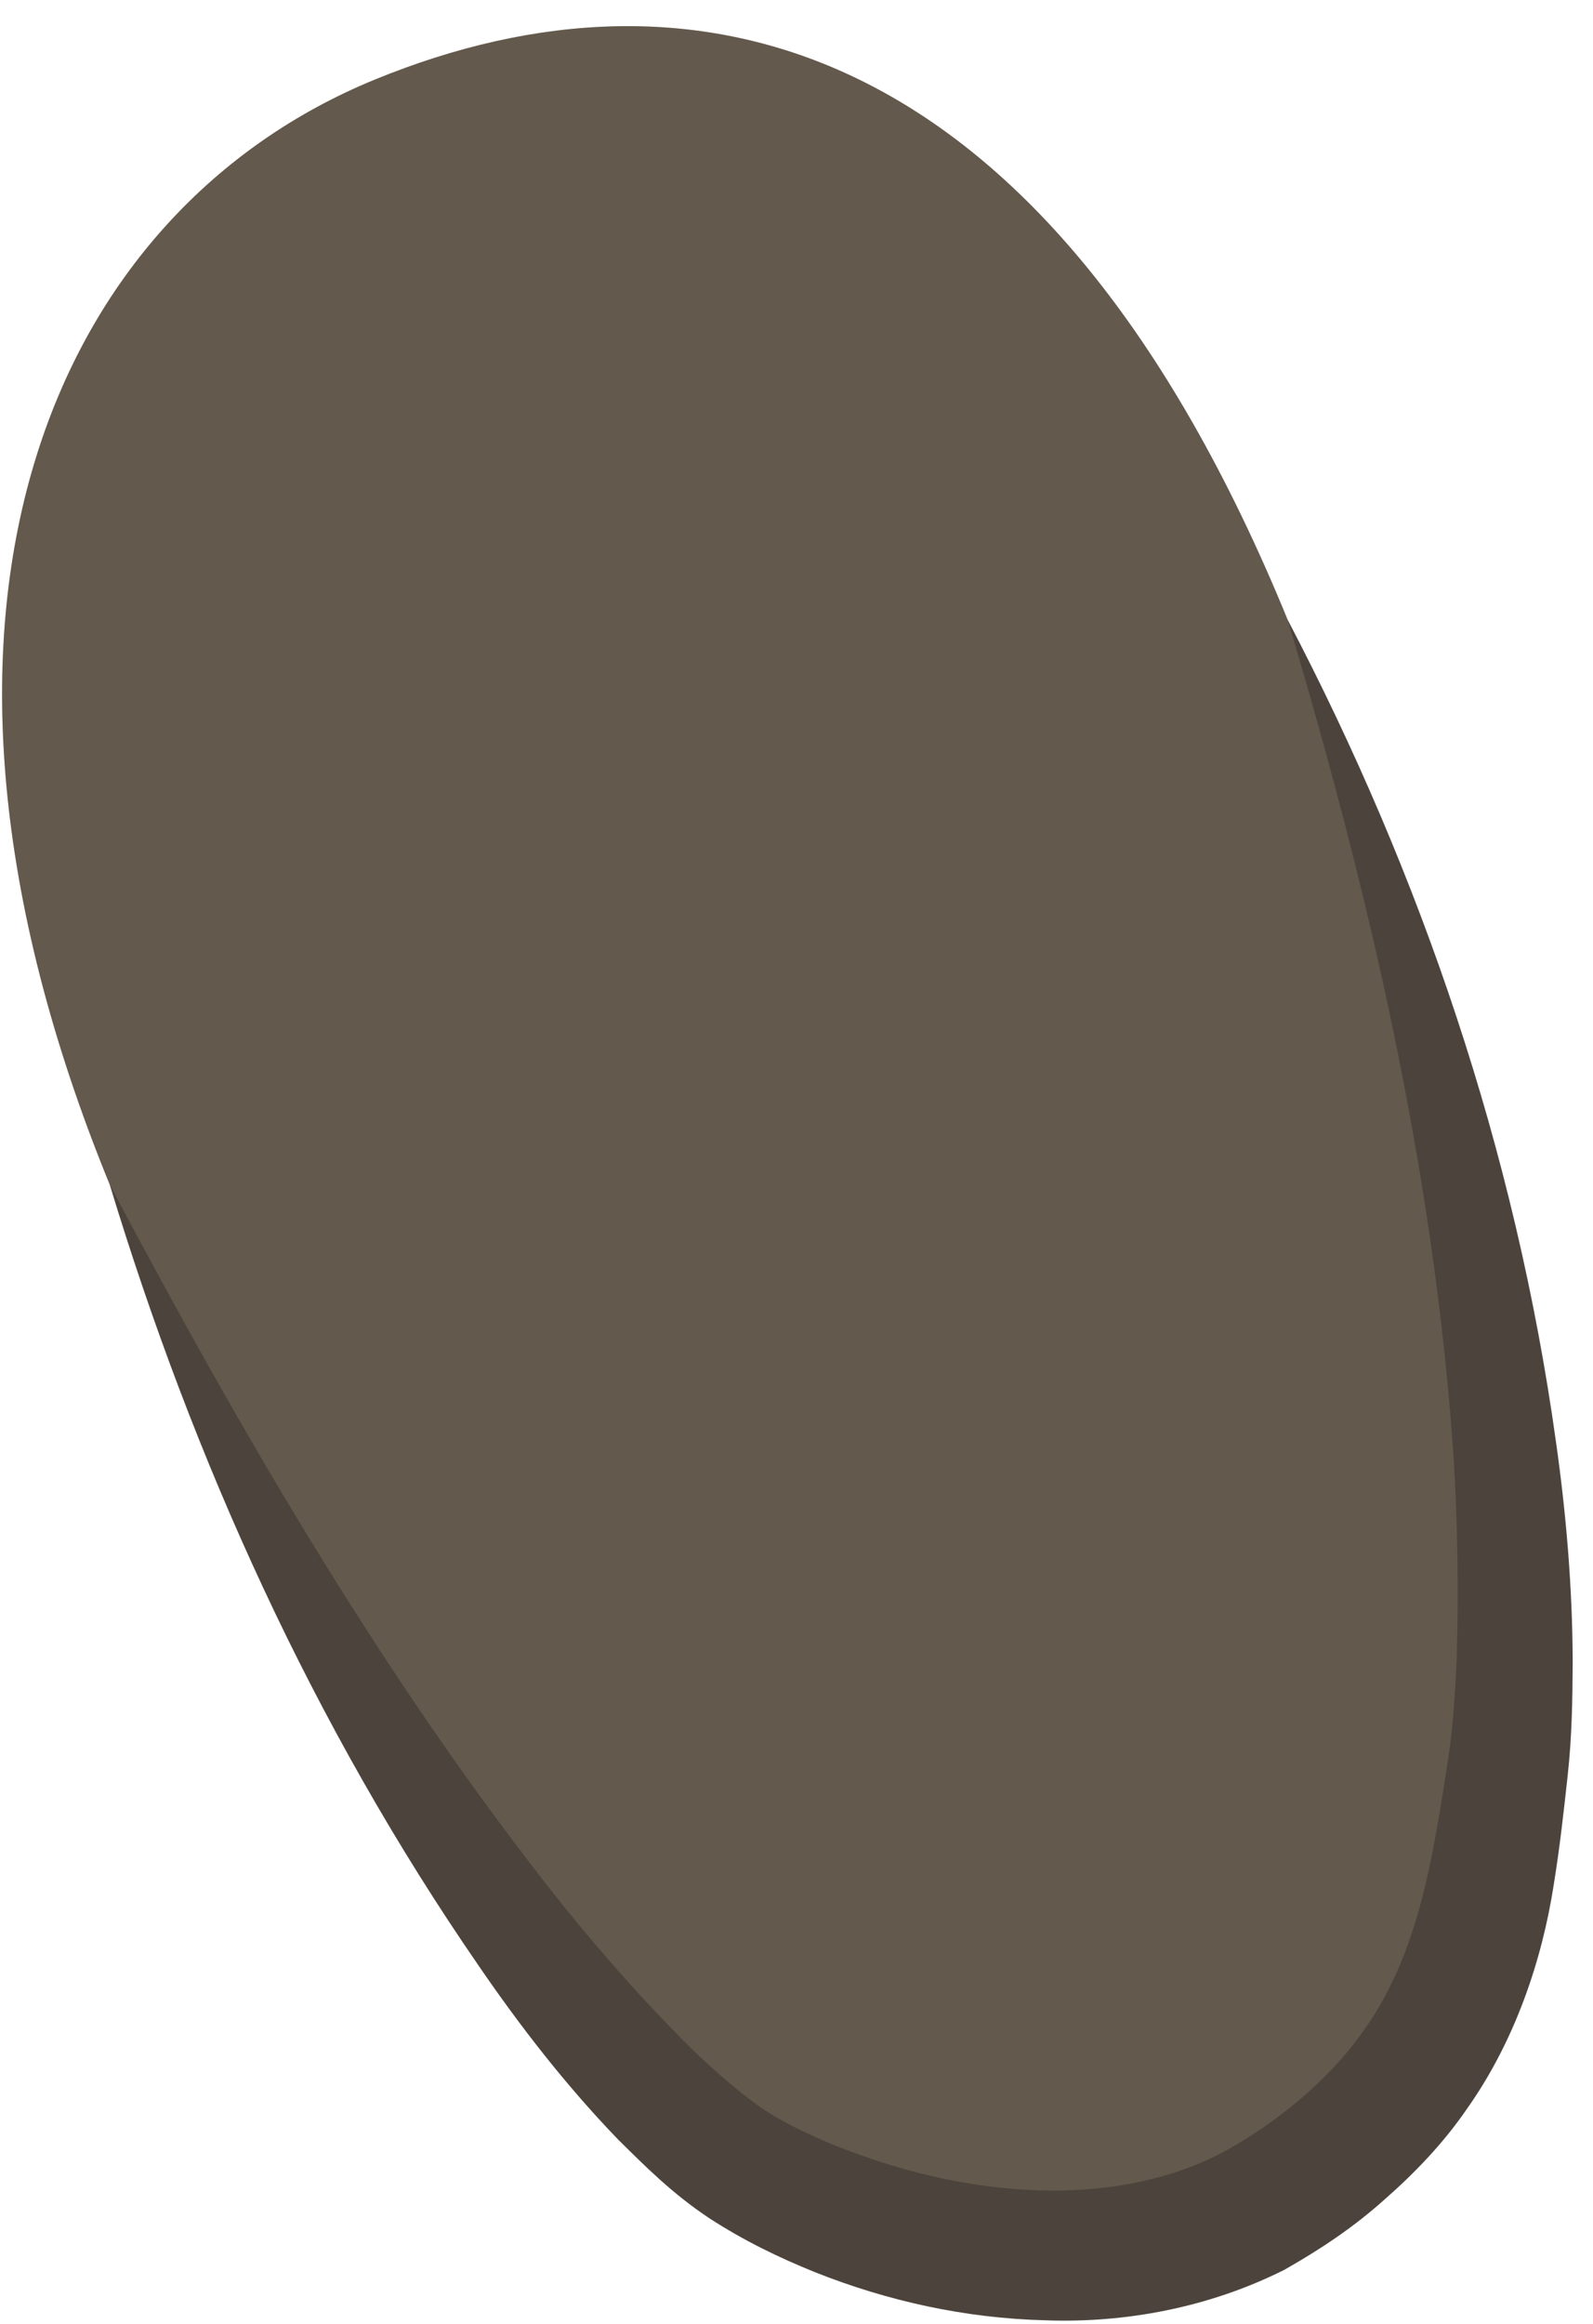 <?xml version="1.0" encoding="UTF-8" standalone="no"?>
<!DOCTYPE svg PUBLIC "-//W3C//DTD SVG 1.1//EN" "http://www.w3.org/Graphics/SVG/1.1/DTD/svg11.dtd">
<svg width="100%" height="100%" viewBox="0 0 24 35" version="1.1" xmlns="http://www.w3.org/2000/svg" xmlns:xlink="http://www.w3.org/1999/xlink" xml:space="preserve" xmlns:serif="http://www.serif.com/" style="fill-rule:evenodd;clip-rule:evenodd;stroke-linejoin:round;stroke-miterlimit:2;">
    <g transform="matrix(1,0,0,1,-142,-87)">
        <g id="Background---Upper-Arm" serif:id="Background - Upper Arm">
            <g transform="matrix(1,0,0,1,153.152,88.448)">
                <path d="M0,31.177C-1.773,30.064 -5.928,25.118 -9.499,16.393C-13.07,7.668 -10.298,1.713 -5.503,-0.25C-0.708,-2.213 4.621,-0.973 8.247,7.885C11.873,16.743 11.847,23.167 11.554,25.272C11.261,27.376 11.052,29.654 8.293,31.522C5.534,33.39 1.772,32.289 0,31.177" style="fill:rgb(199,178,153);fill-rule:nonzero;"/>
            </g>
            <g opacity="0.5">
                <g transform="matrix(1,0,0,1,153.152,88.448)">
                    <path d="M0,31.177C-1.773,30.064 -5.928,25.118 -9.499,16.393C-13.07,7.668 -10.298,1.713 -5.503,-0.25C-0.708,-2.213 4.621,-0.973 8.247,7.885C11.873,16.743 11.847,23.167 11.554,25.272C11.261,27.376 11.052,29.654 8.293,31.522C5.534,33.39 1.772,32.289 0,31.177" style="fill-rule:nonzero;"/>
                </g>
            </g>
            <g transform="matrix(1,0,0,1,161.399,121.99)">
                <path d="M0,-25.657C2.007,-21.827 3.434,-17.65 4.042,-13.283C4.197,-12.192 4.291,-11.087 4.295,-9.967C4.292,-9.403 4.285,-8.844 4.22,-8.254C4.16,-7.706 4.102,-7.174 4.009,-6.601C3.834,-5.471 3.427,-4.252 2.702,-3.229C2.348,-2.712 1.916,-2.263 1.46,-1.863C1.007,-1.457 0.519,-1.127 -0.048,-0.805C-1.186,-0.234 -2.449,0 -3.651,-0.044C-4.859,-0.075 -6.024,-0.333 -7.119,-0.768C-7.667,-0.989 -8.198,-1.247 -8.715,-1.583C-9.271,-1.953 -9.675,-2.36 -10.087,-2.767C-10.88,-3.59 -11.56,-4.469 -12.184,-5.379C-14.687,-9.009 -16.49,-13.011 -17.746,-17.149C-15.724,-13.333 -13.56,-9.615 -10.935,-6.315C-10.276,-5.498 -9.578,-4.715 -8.853,-4.011C-8.486,-3.677 -8.104,-3.34 -7.75,-3.13C-7.353,-2.895 -6.902,-2.698 -6.445,-2.537C-4.622,-1.876 -2.538,-1.748 -0.968,-2.579C-0.202,-2.992 0.602,-3.644 1.112,-4.361C1.649,-5.092 1.95,-5.963 2.152,-6.946C2.253,-7.432 2.337,-7.967 2.417,-8.487C2.492,-8.965 2.523,-9.483 2.547,-9.995C2.577,-11.027 2.563,-12.076 2.495,-13.126C2.2,-17.333 1.24,-21.519 0,-25.657" style="fill:rgb(76,68,60);fill-rule:nonzero;"/>
            </g>
        </g>
    </g>
</svg>
